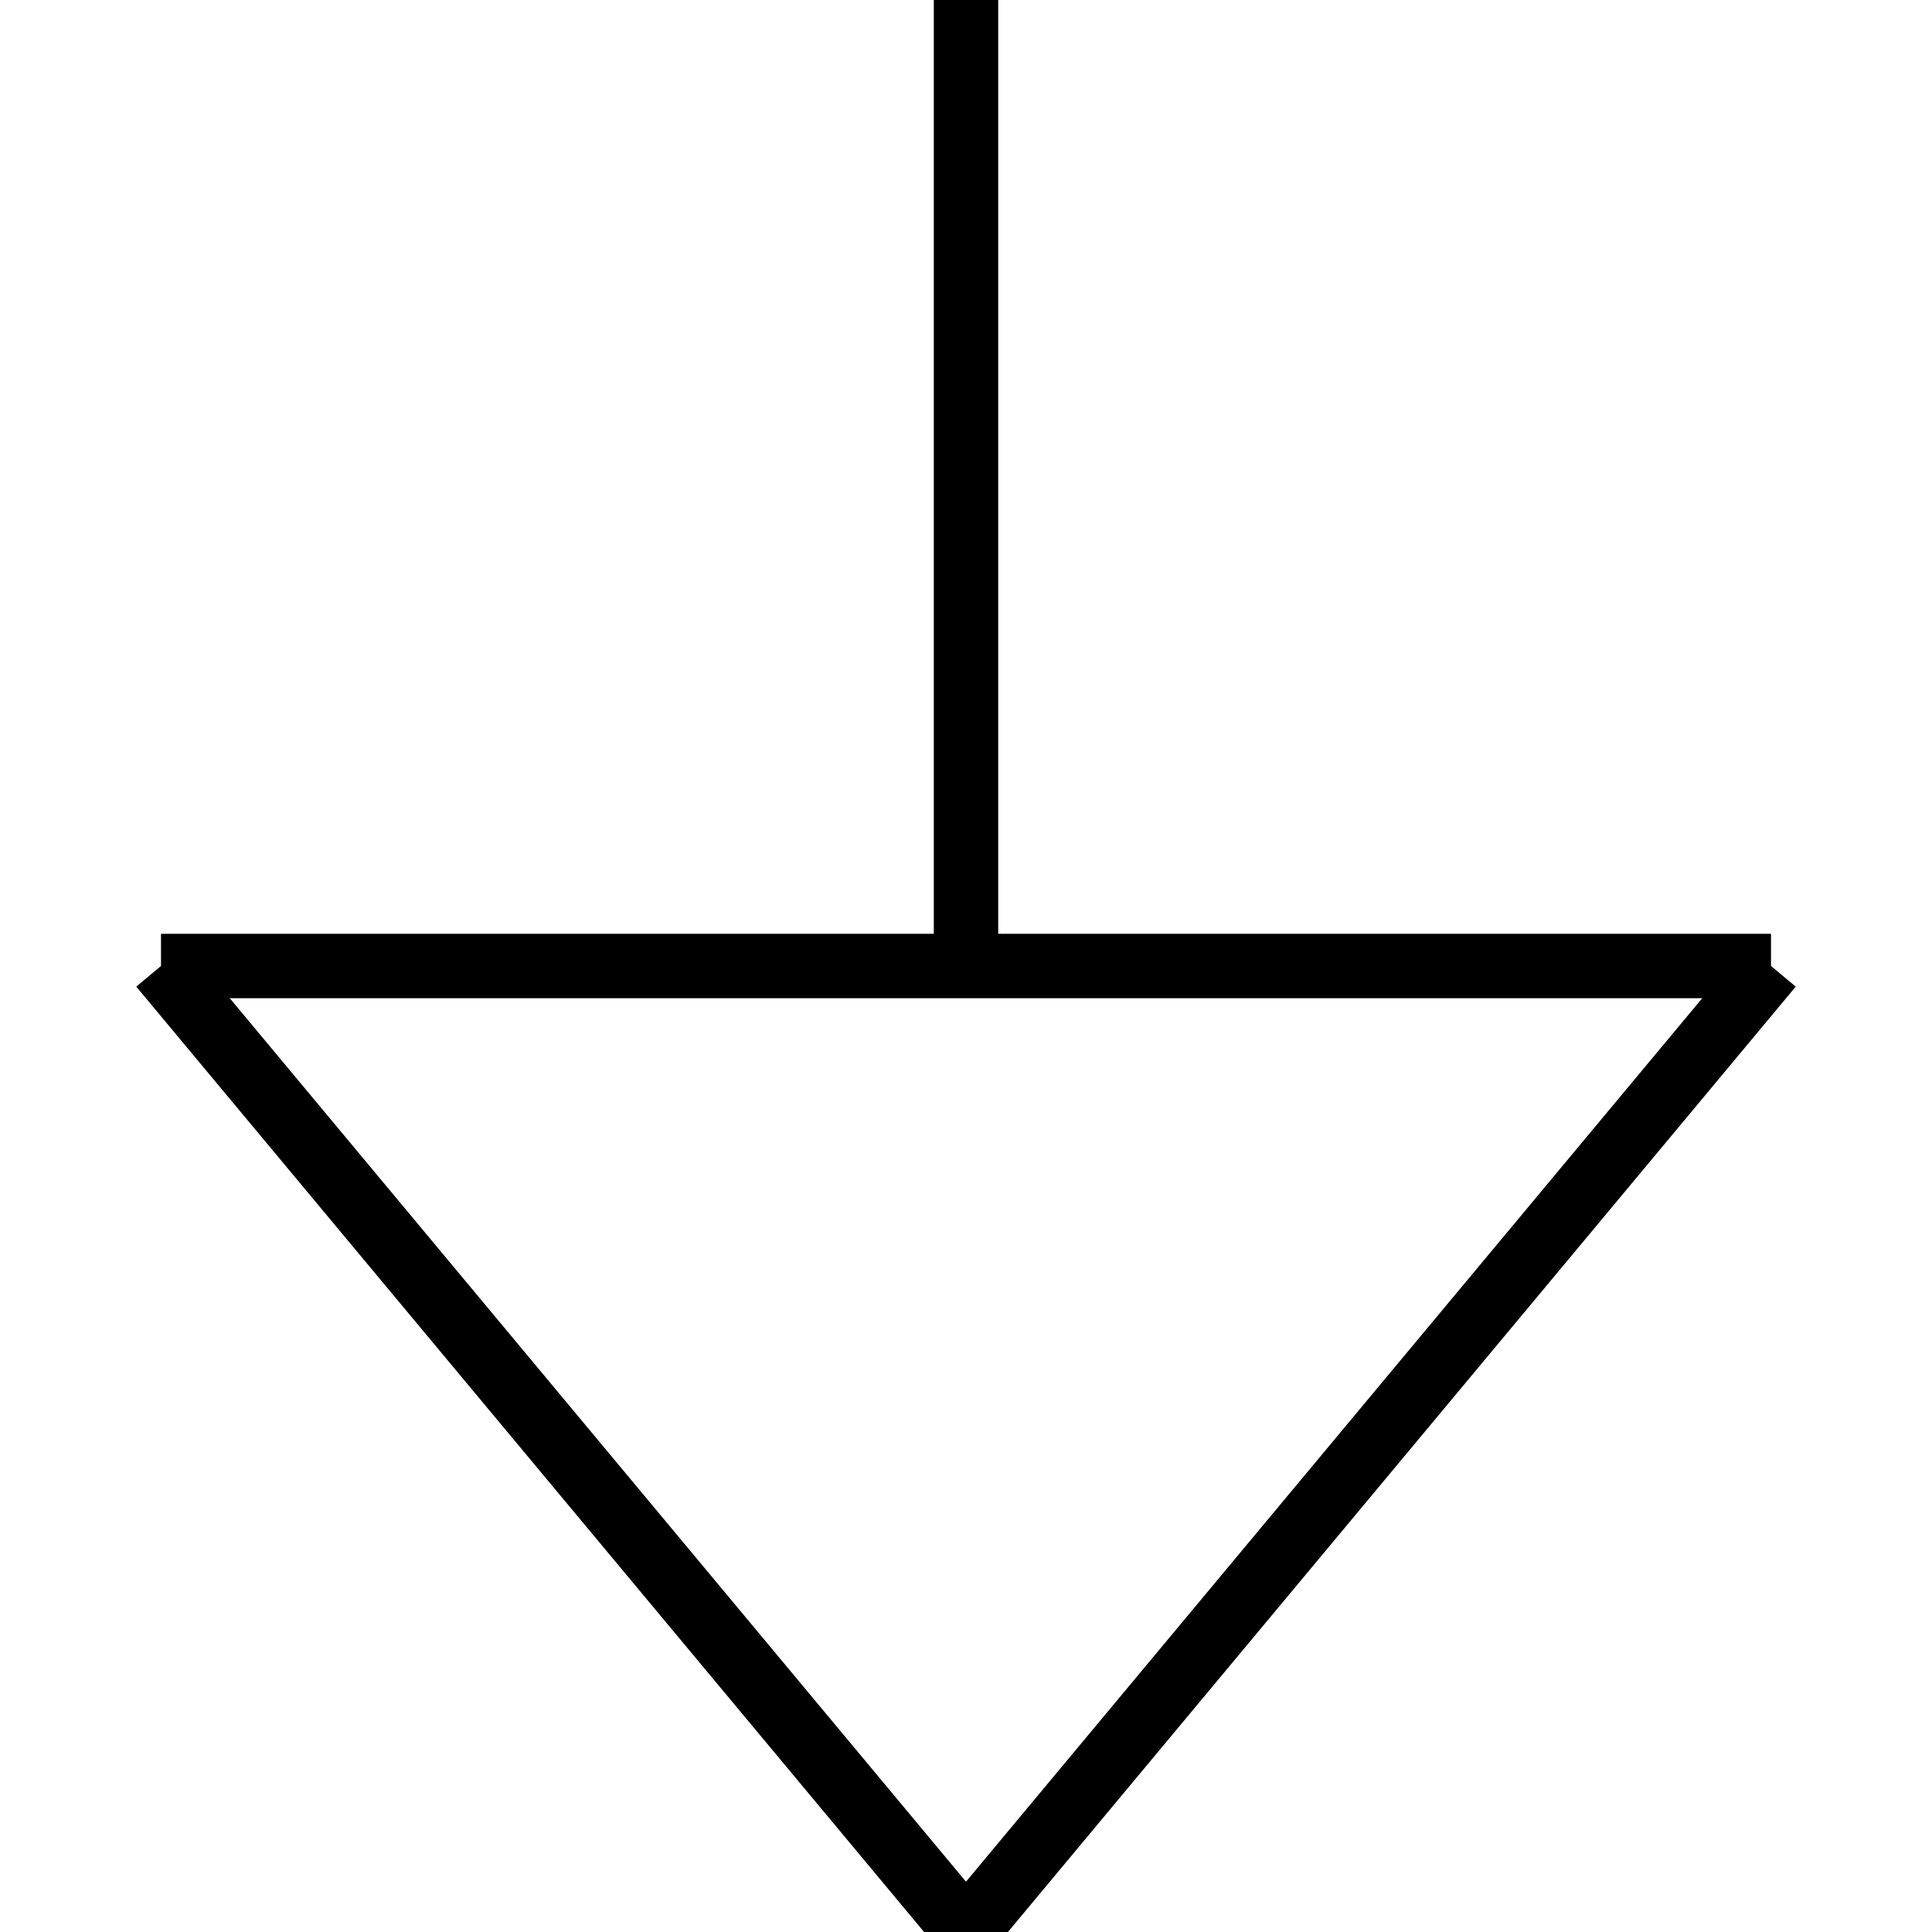 <?xml version="1.0"?>

<!--
Copyright (C) 2010 Pablo Daniel Pareja Obregon <parejaobregon@gmail.com>

Qucs components library is free work; 
you can redistribute it and/or modify it under the terms of either 
(including special exception below): 
 a) the GNU General Public License as published by the Free Software Foundation; 
either version 2, or (at your option) any later version, or 
 b) the creative common Attribution-ShareAlike 3.0 Unported (aka cc-by-ca 3.0)

As a special exception, if you create a document which uses 
this file, and embed this file or unaltered portion of this file 
into the document, this file does not by itself cause the resulting 
document to be covered by the GNU General Public License or cc-by-sa 3.0. 
This exception does not however invalidate any other reasons why the document 
might be covered by the GNU General Public License or cc-by-sa 3.0. If you modify this 
file, you may extend this exception to your version of this file, but you are not 
obligated to do so. If you do not wish to do so, delete this exception statement 
from your version.

-->

<svg xmlns="http://www.w3.org/2000/svg"
     version="1.2" baseProfile="tiny"
     viewBox="-15 0 30 30">
   <defs>
      <style type="text/css"><![CDATA[
                                      g {
                                      stroke: black;
                                      fill: none;
                                      stroke-width: 1;
                                      }
                                      ]]>
      </style>
   </defs>
   <desc>ground ISO norm like (02-15-01)</desc>
   <g id="ground" class="outline">
     <line x1="0" y1="0" x2="0" y2="15"/>
     <line x1="-12.5" y1="15" x2="12.5" y2="15" />
     <line x1="-12.5" y1="15" x2="0" y2="30" />
     <line x1="12.5" y1="15" x2="0" y2="30" />
   </g>
</svg>

